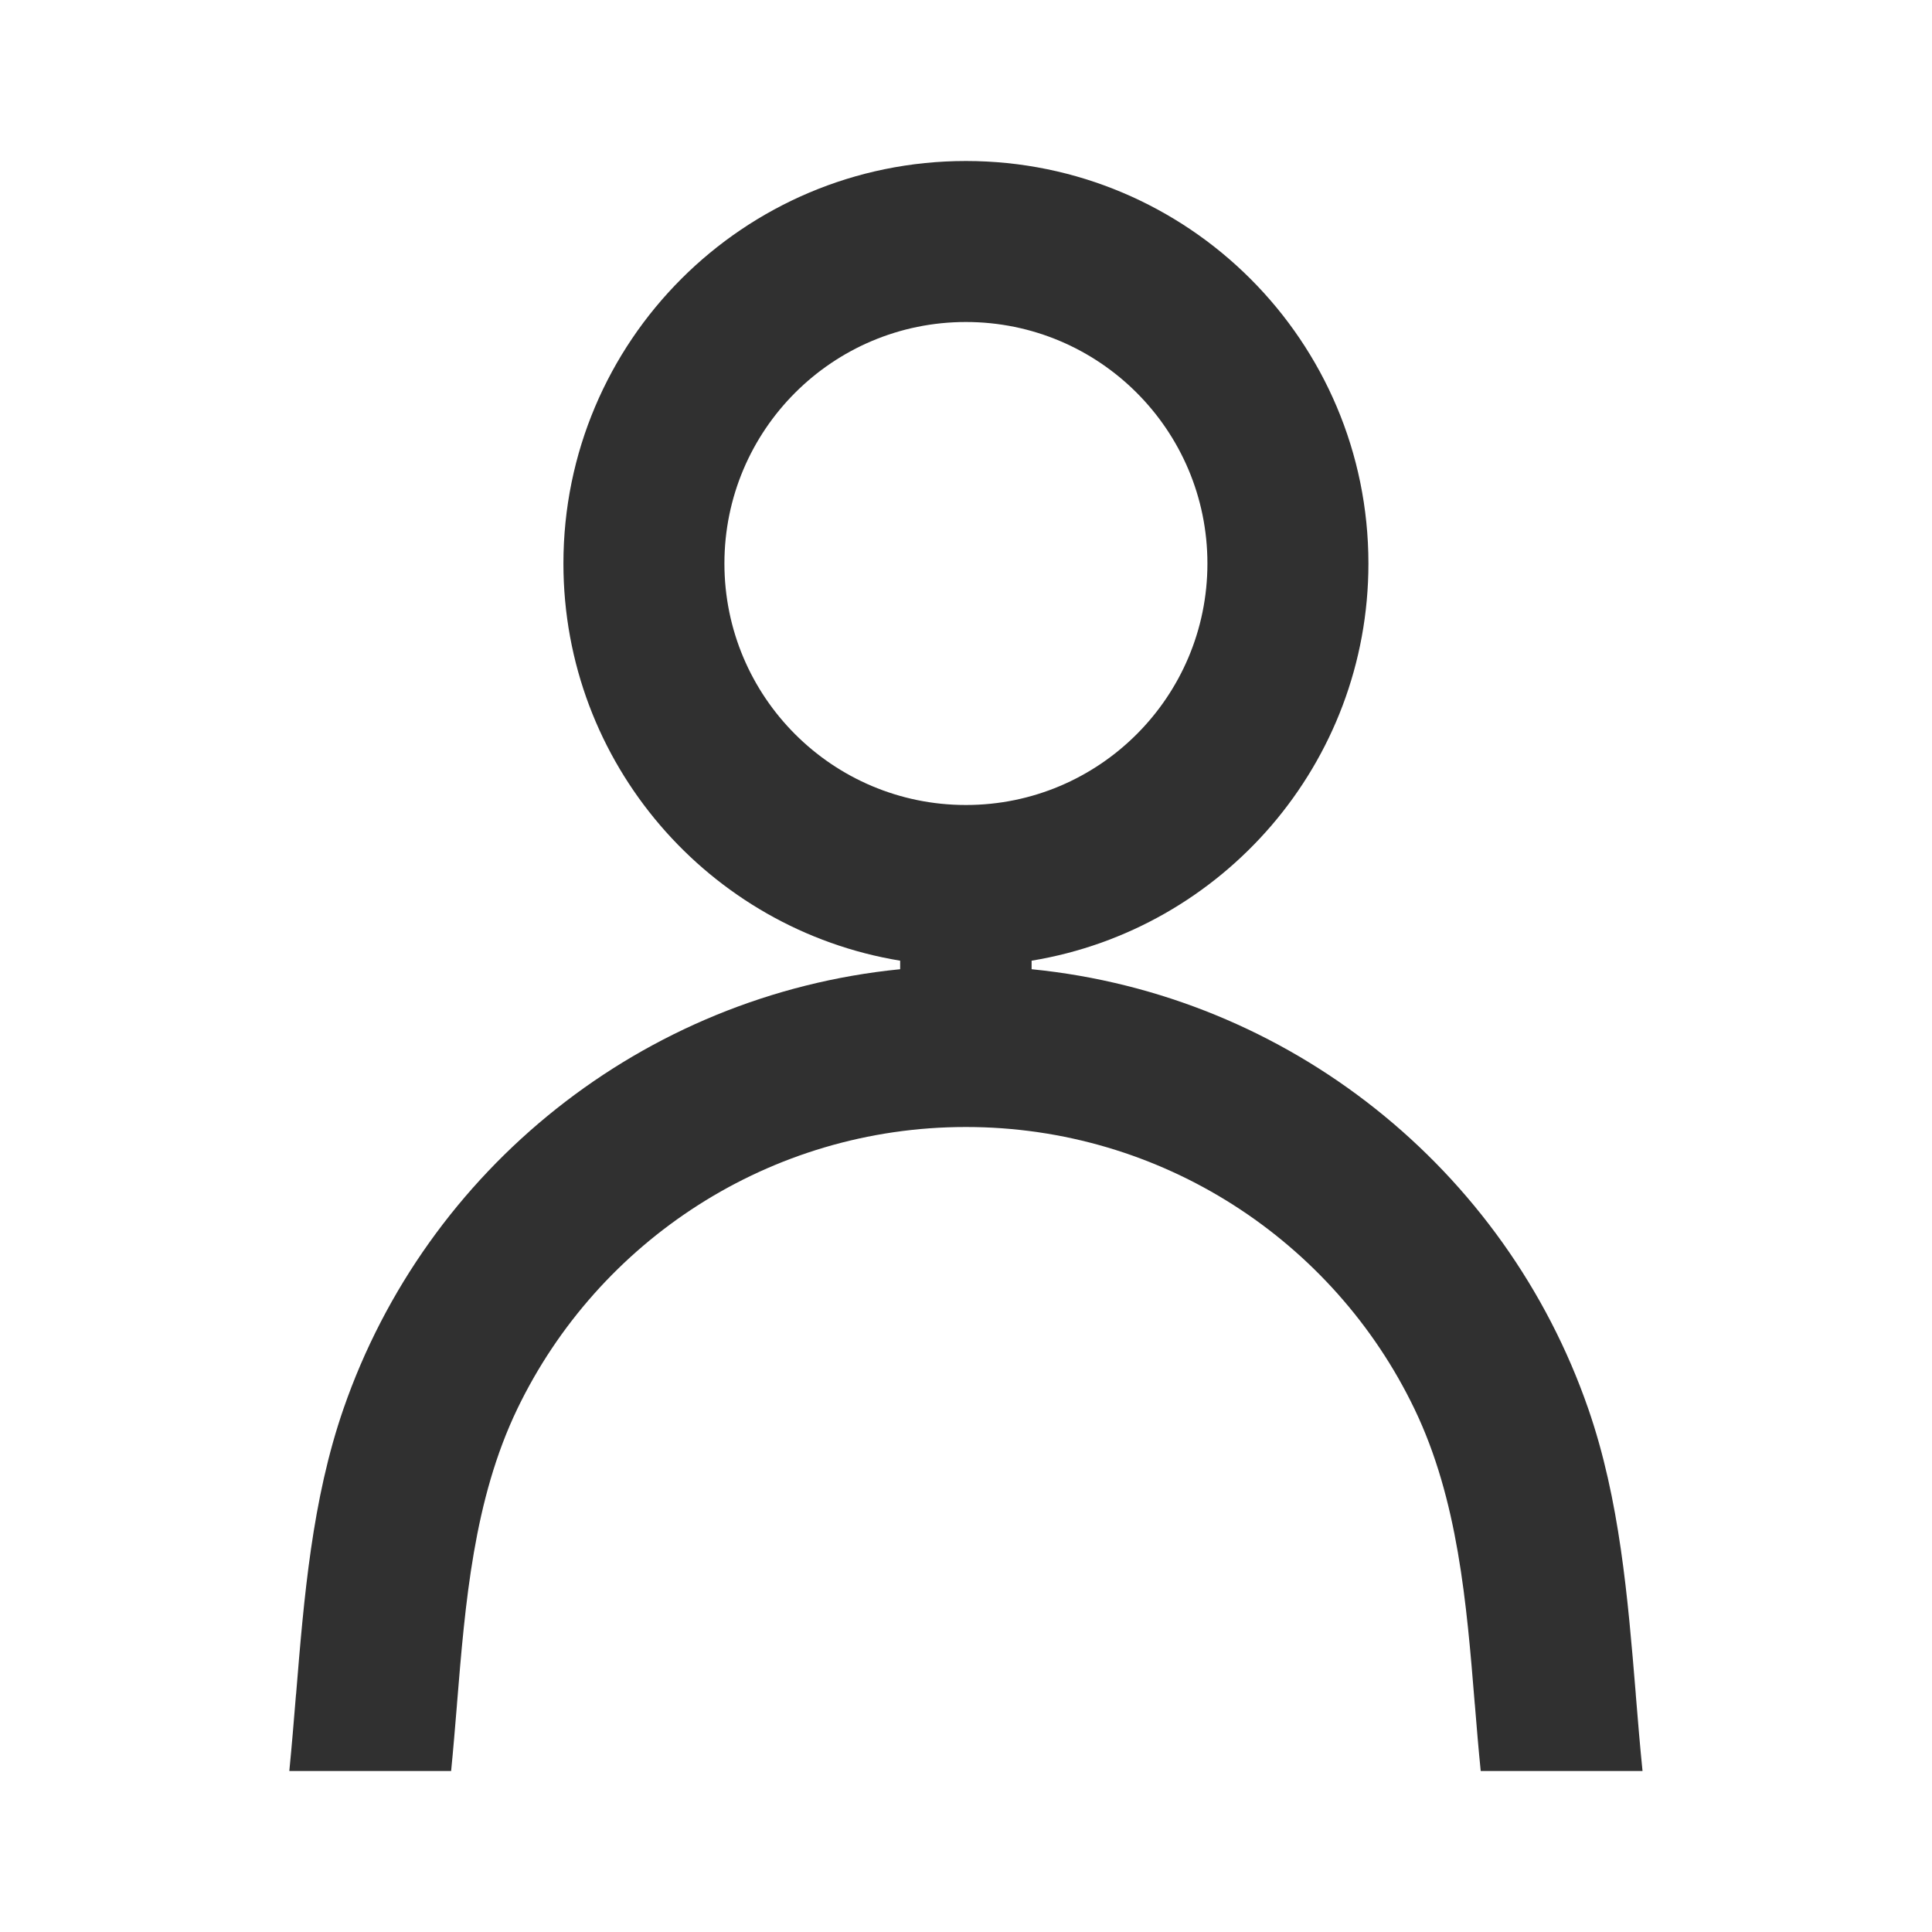 <svg width="24" height="24" viewBox="0 0 24 24" fill="none" xmlns="http://www.w3.org/2000/svg">
<g id="man (person)">
<path id="Shape" fill-rule="evenodd" clip-rule="evenodd" d="M11.999 2C9.237 2 6.999 4.239 6.999 7C6.999 9.483 8.809 11.544 11.182 11.934V12.04C7.984 12.358 5.298 14.523 4.267 17.5C3.876 18.629 3.776 19.847 3.678 21.046L3.677 21.049C3.651 21.368 3.625 21.686 3.594 22H5.604C5.631 21.73 5.653 21.456 5.676 21.181L5.677 21.165C5.779 19.913 5.884 18.628 6.427 17.5C7.432 15.415 9.563 14 11.999 14C14.434 14 16.566 15.415 17.57 17.5C18.113 18.628 18.218 19.914 18.32 21.166L18.321 21.173C18.344 21.451 18.366 21.727 18.394 22H20.404C20.372 21.685 20.346 21.367 20.32 21.048L20.32 21.046V21.045L20.32 21.042C20.221 19.844 20.121 18.628 19.73 17.5C18.699 14.523 16.013 12.358 12.815 12.04V11.934C15.188 11.544 16.999 9.483 16.999 7C16.999 4.239 14.76 2 11.999 2ZM8.999 7C8.999 5.343 10.342 4 11.999 4C13.655 4 14.999 5.343 14.999 7C14.999 8.657 13.655 10 11.999 10C10.342 10 8.999 8.657 8.999 7Z" fill="#303030"/>
</g>
</svg>
